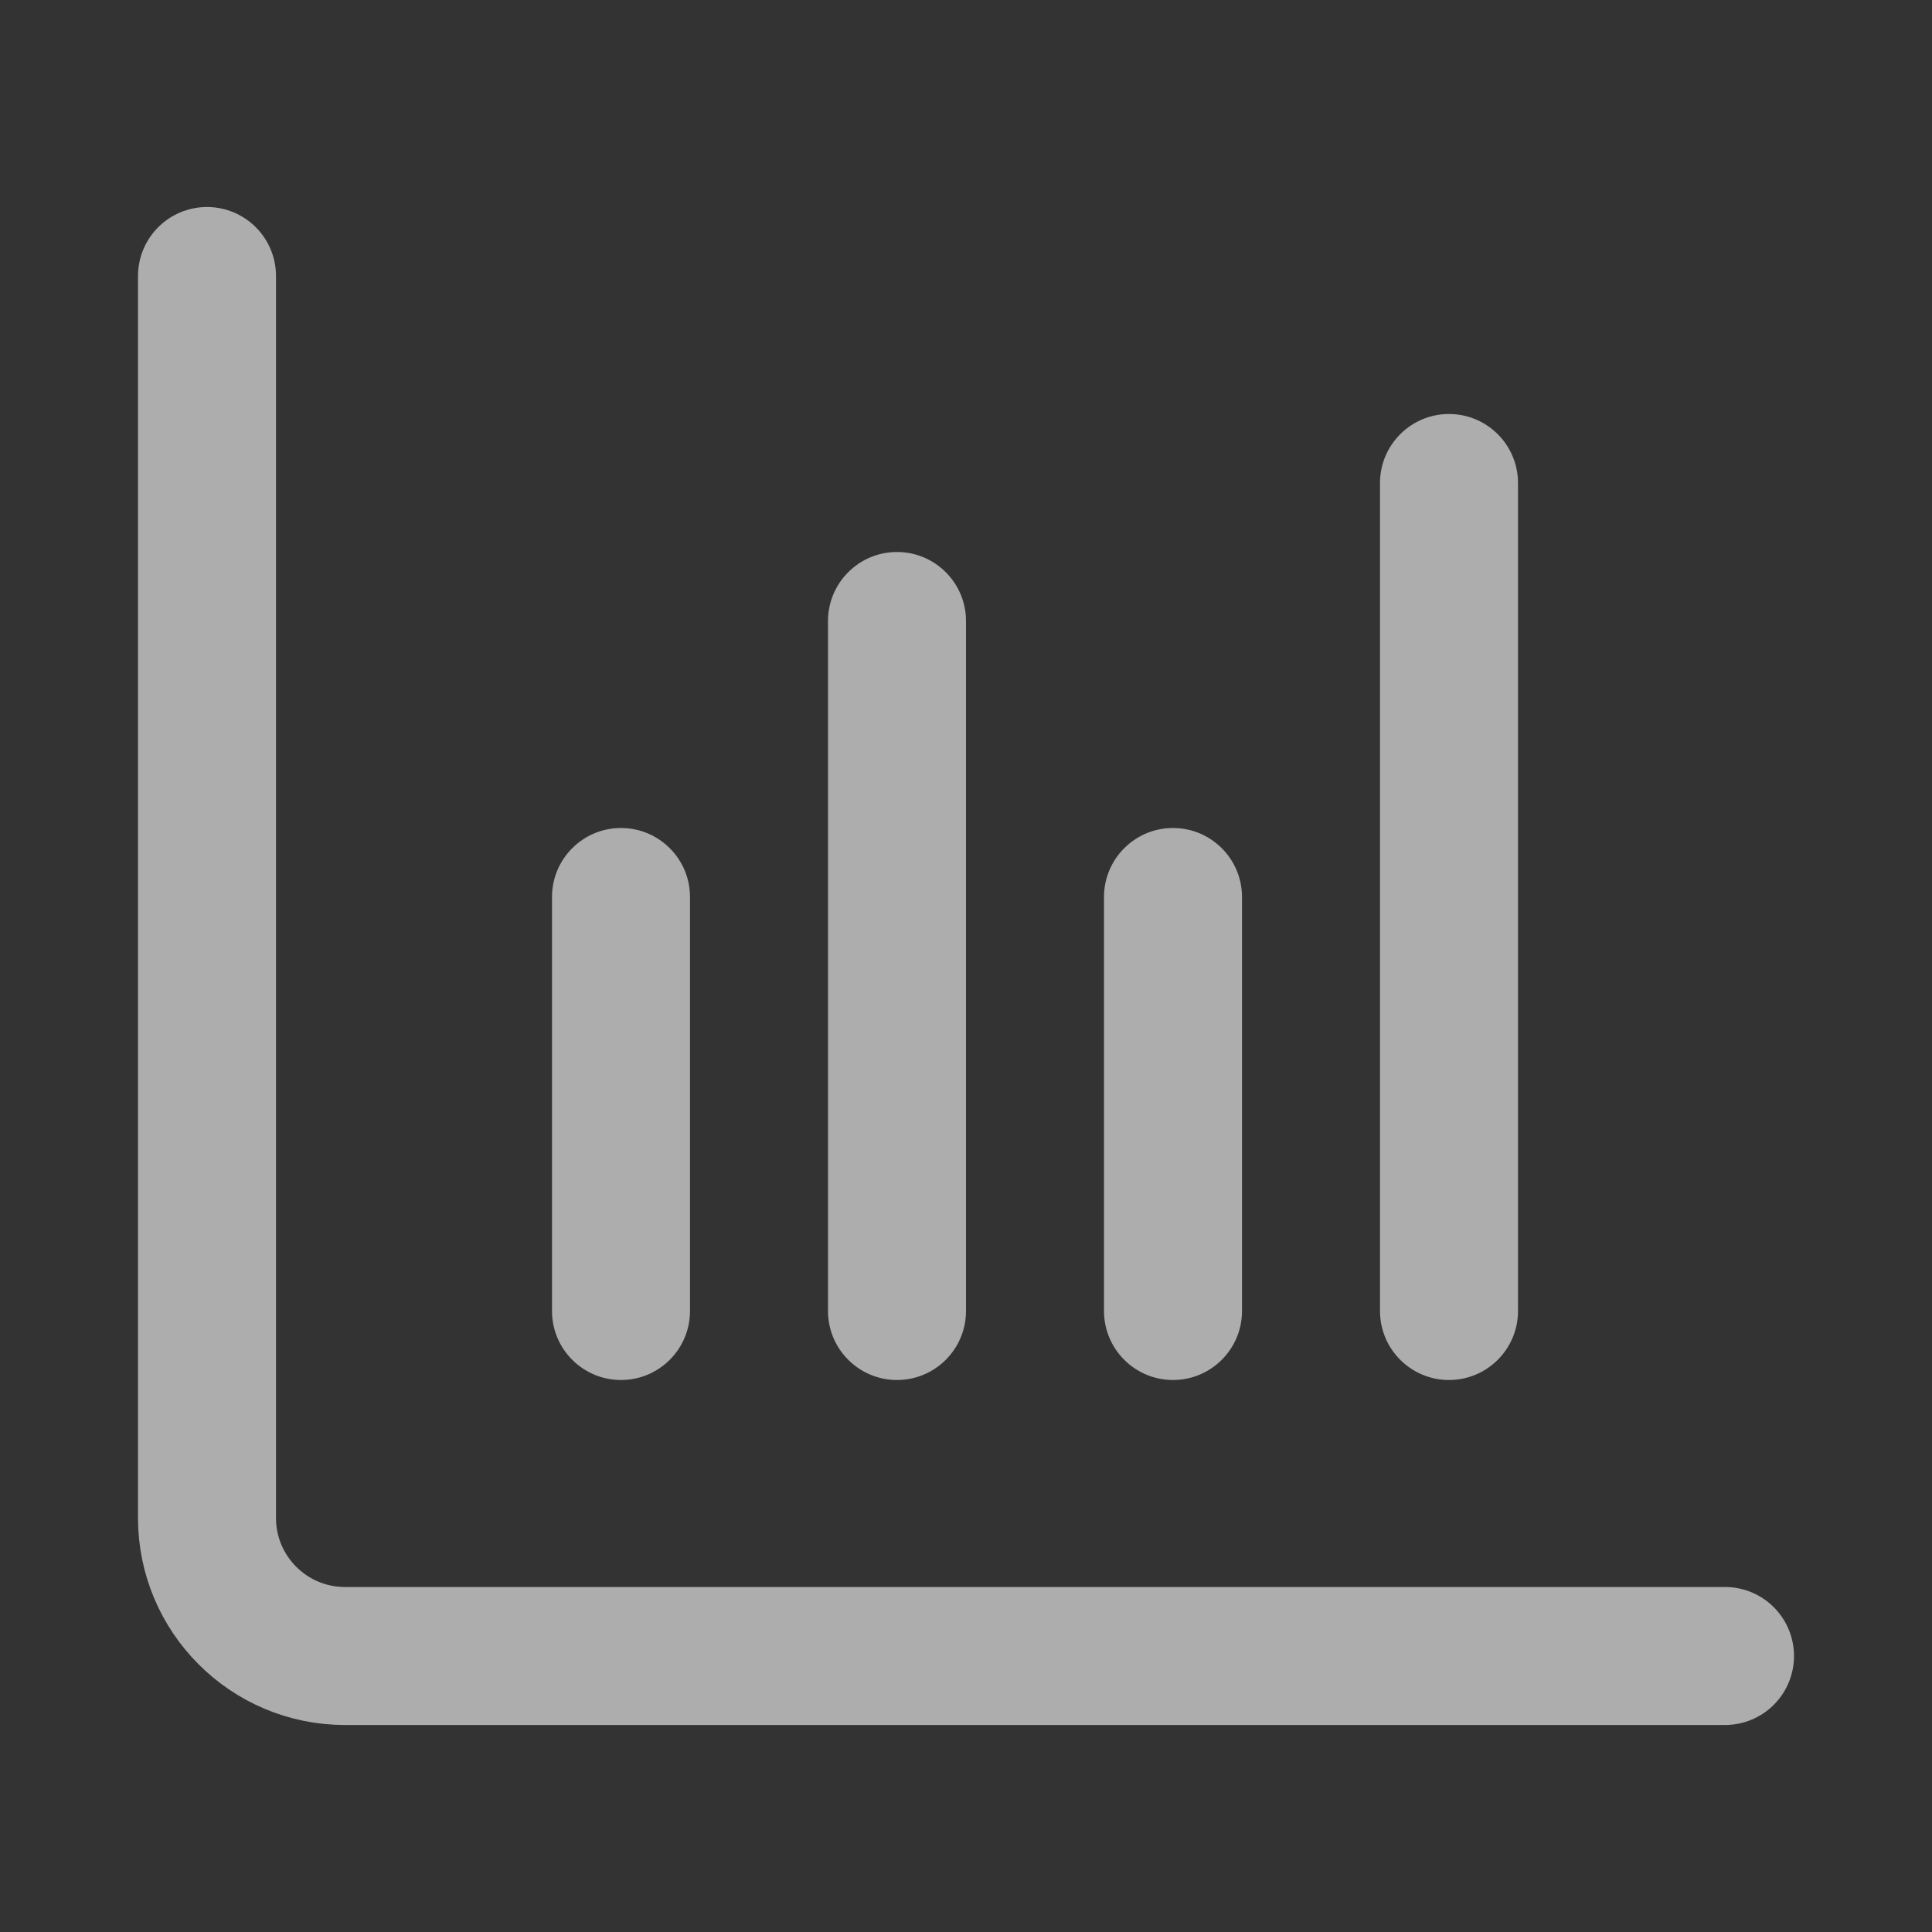 <svg width="14" height="14" viewBox="0 0 14 14" fill="none" xmlns="http://www.w3.org/2000/svg">
<rect x="0" y="0" width="14" height="14" fill="#333333" stroke="none"/>
<path opacity="0.6" d="M1.5 2V11C1.5 11.552 1.948 12 2.5 12H12.5" stroke="white" stroke-linecap="round"/>
<path opacity="0.6" fill-rule="evenodd" clip-rule="evenodd" d="M10.5 3C10.224 3 10 3.224 10 3.5V9.5C10 9.776 10.224 10 10.5 10C10.776 10 11 9.776 11 9.5V3.5C11 3.224 10.776 3 10.5 3ZM6.5 4C6.224 4 6 4.224 6 4.5V9.5C6 9.776 6.224 10 6.5 10C6.776 10 7 9.776 7 9.5V4.5C7 4.224 6.776 4 6.5 4ZM4.5 6C4.224 6 4 6.224 4 6.5V9.5C4 9.776 4.224 10 4.5 10C4.776 10 5 9.776 5 9.5V6.5C5 6.224 4.776 6 4.5 6ZM8 6.5C8 6.224 8.224 6 8.5 6C8.776 6 9 6.224 9 6.5V9.5C9 9.776 8.776 10 8.5 10C8.224 10 8 9.776 8 9.5V6.5Z" fill="white"/>
</svg>

